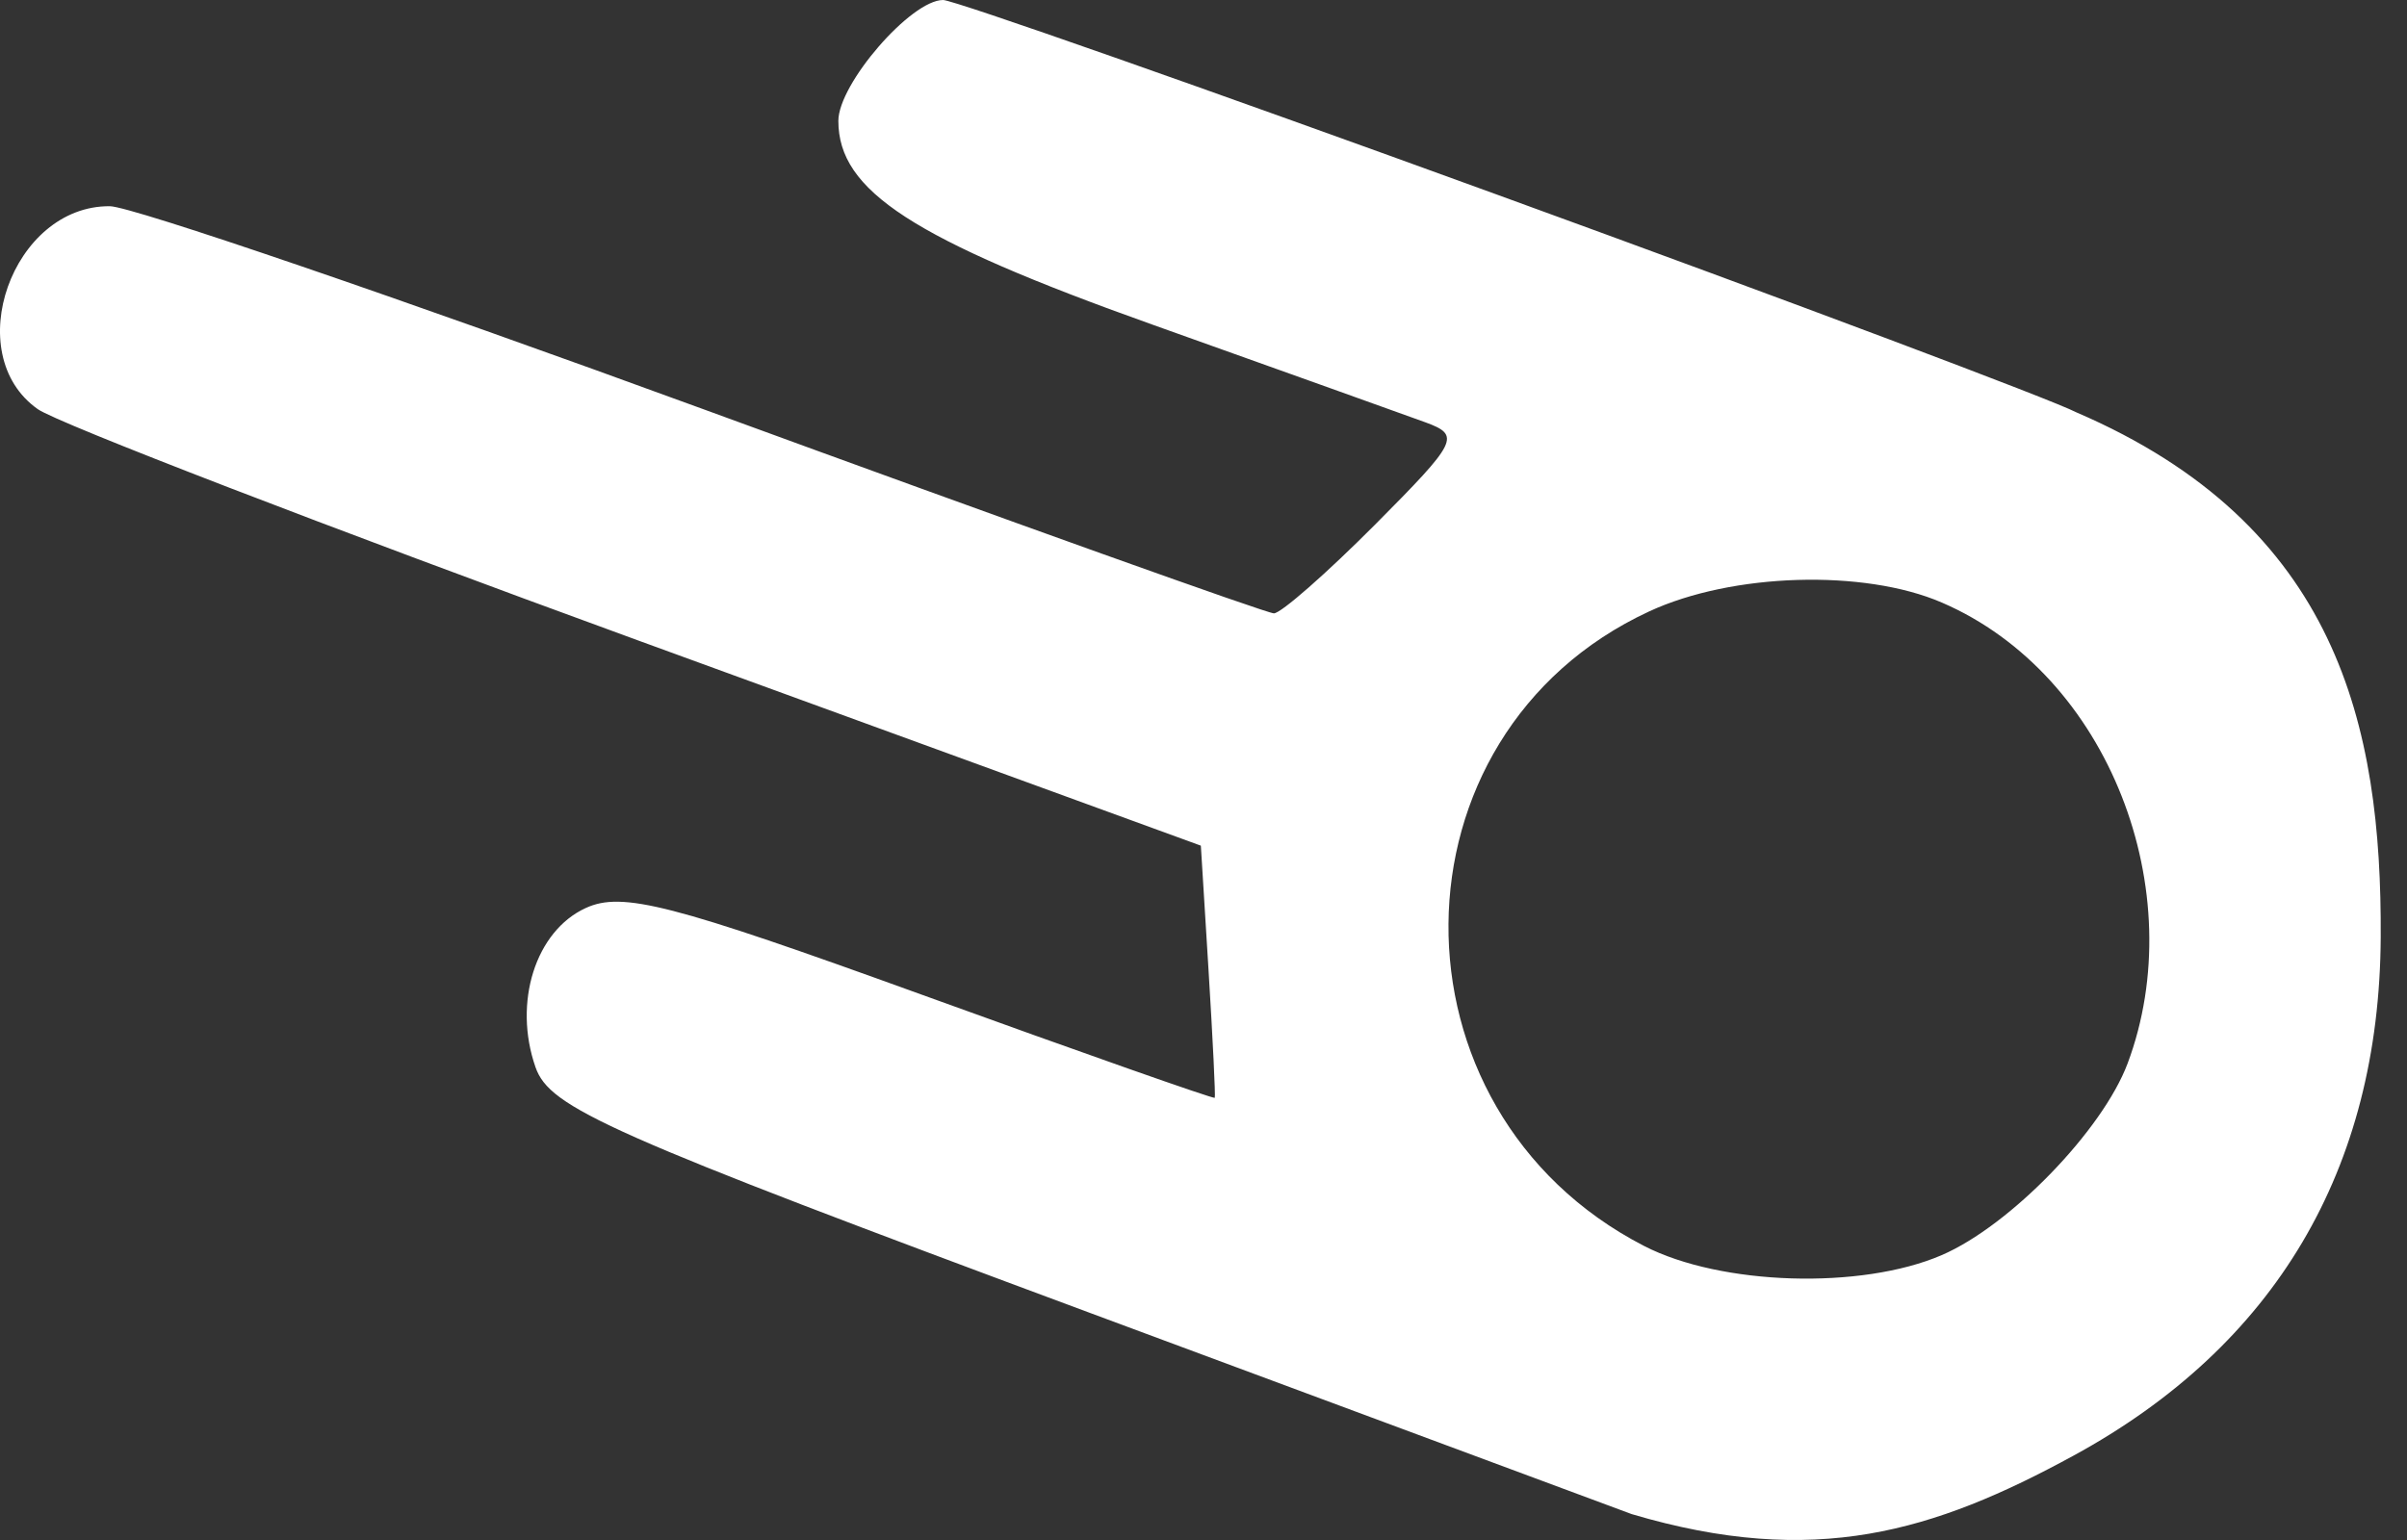 <svg width="50" height="32" viewBox="0 0 50 32" fill="none" xmlns="http://www.w3.org/2000/svg">
<rect x="0" y="0" width="50" height="32" fill="#333333" stroke="none"/>
<path fill-rule="evenodd" clip-rule="evenodd" d="M31.108 4.048C37.222 6.274 42.633 8.308 43.131 8.568C48.564 10.904 49.477 15.081 49.454 19.474C49.429 24.304 47.26 27.965 43.071 30.248C40.175 31.826 37.698 32.591 33.895 31.462L22.674 27.293C12.597 23.548 11.42 23.026 11.123 22.173C10.655 20.83 11.124 19.346 12.167 18.868C12.926 18.52 13.943 18.782 19.129 20.662C22.469 21.873 25.217 22.84 25.234 22.812C25.251 22.783 25.193 21.592 25.105 20.165L24.945 17.572L13.242 13.303C6.806 10.954 1.2 8.794 0.785 8.502C-0.841 7.356 0.255 4.269 2.282 4.285C2.737 4.289 8.303 6.194 14.652 8.518C21.002 10.843 26.316 12.745 26.462 12.745C26.609 12.745 27.553 11.916 28.561 10.904C30.288 9.167 30.348 9.046 29.608 8.775C29.177 8.618 26.624 7.704 23.935 6.744C18.96 4.97 17.415 3.967 17.415 2.512C17.415 1.742 18.924 0 19.591 0C19.811 0 24.993 1.821 31.108 4.048ZM34.257 12.705C28.748 15.261 28.686 23.072 34.152 25.89C35.747 26.712 38.663 26.802 40.336 26.08C41.756 25.467 43.674 23.488 44.196 22.098C45.526 18.547 43.821 14.022 40.336 12.52C38.718 11.822 35.981 11.905 34.257 12.705Z" fill="white"/>
</svg>
